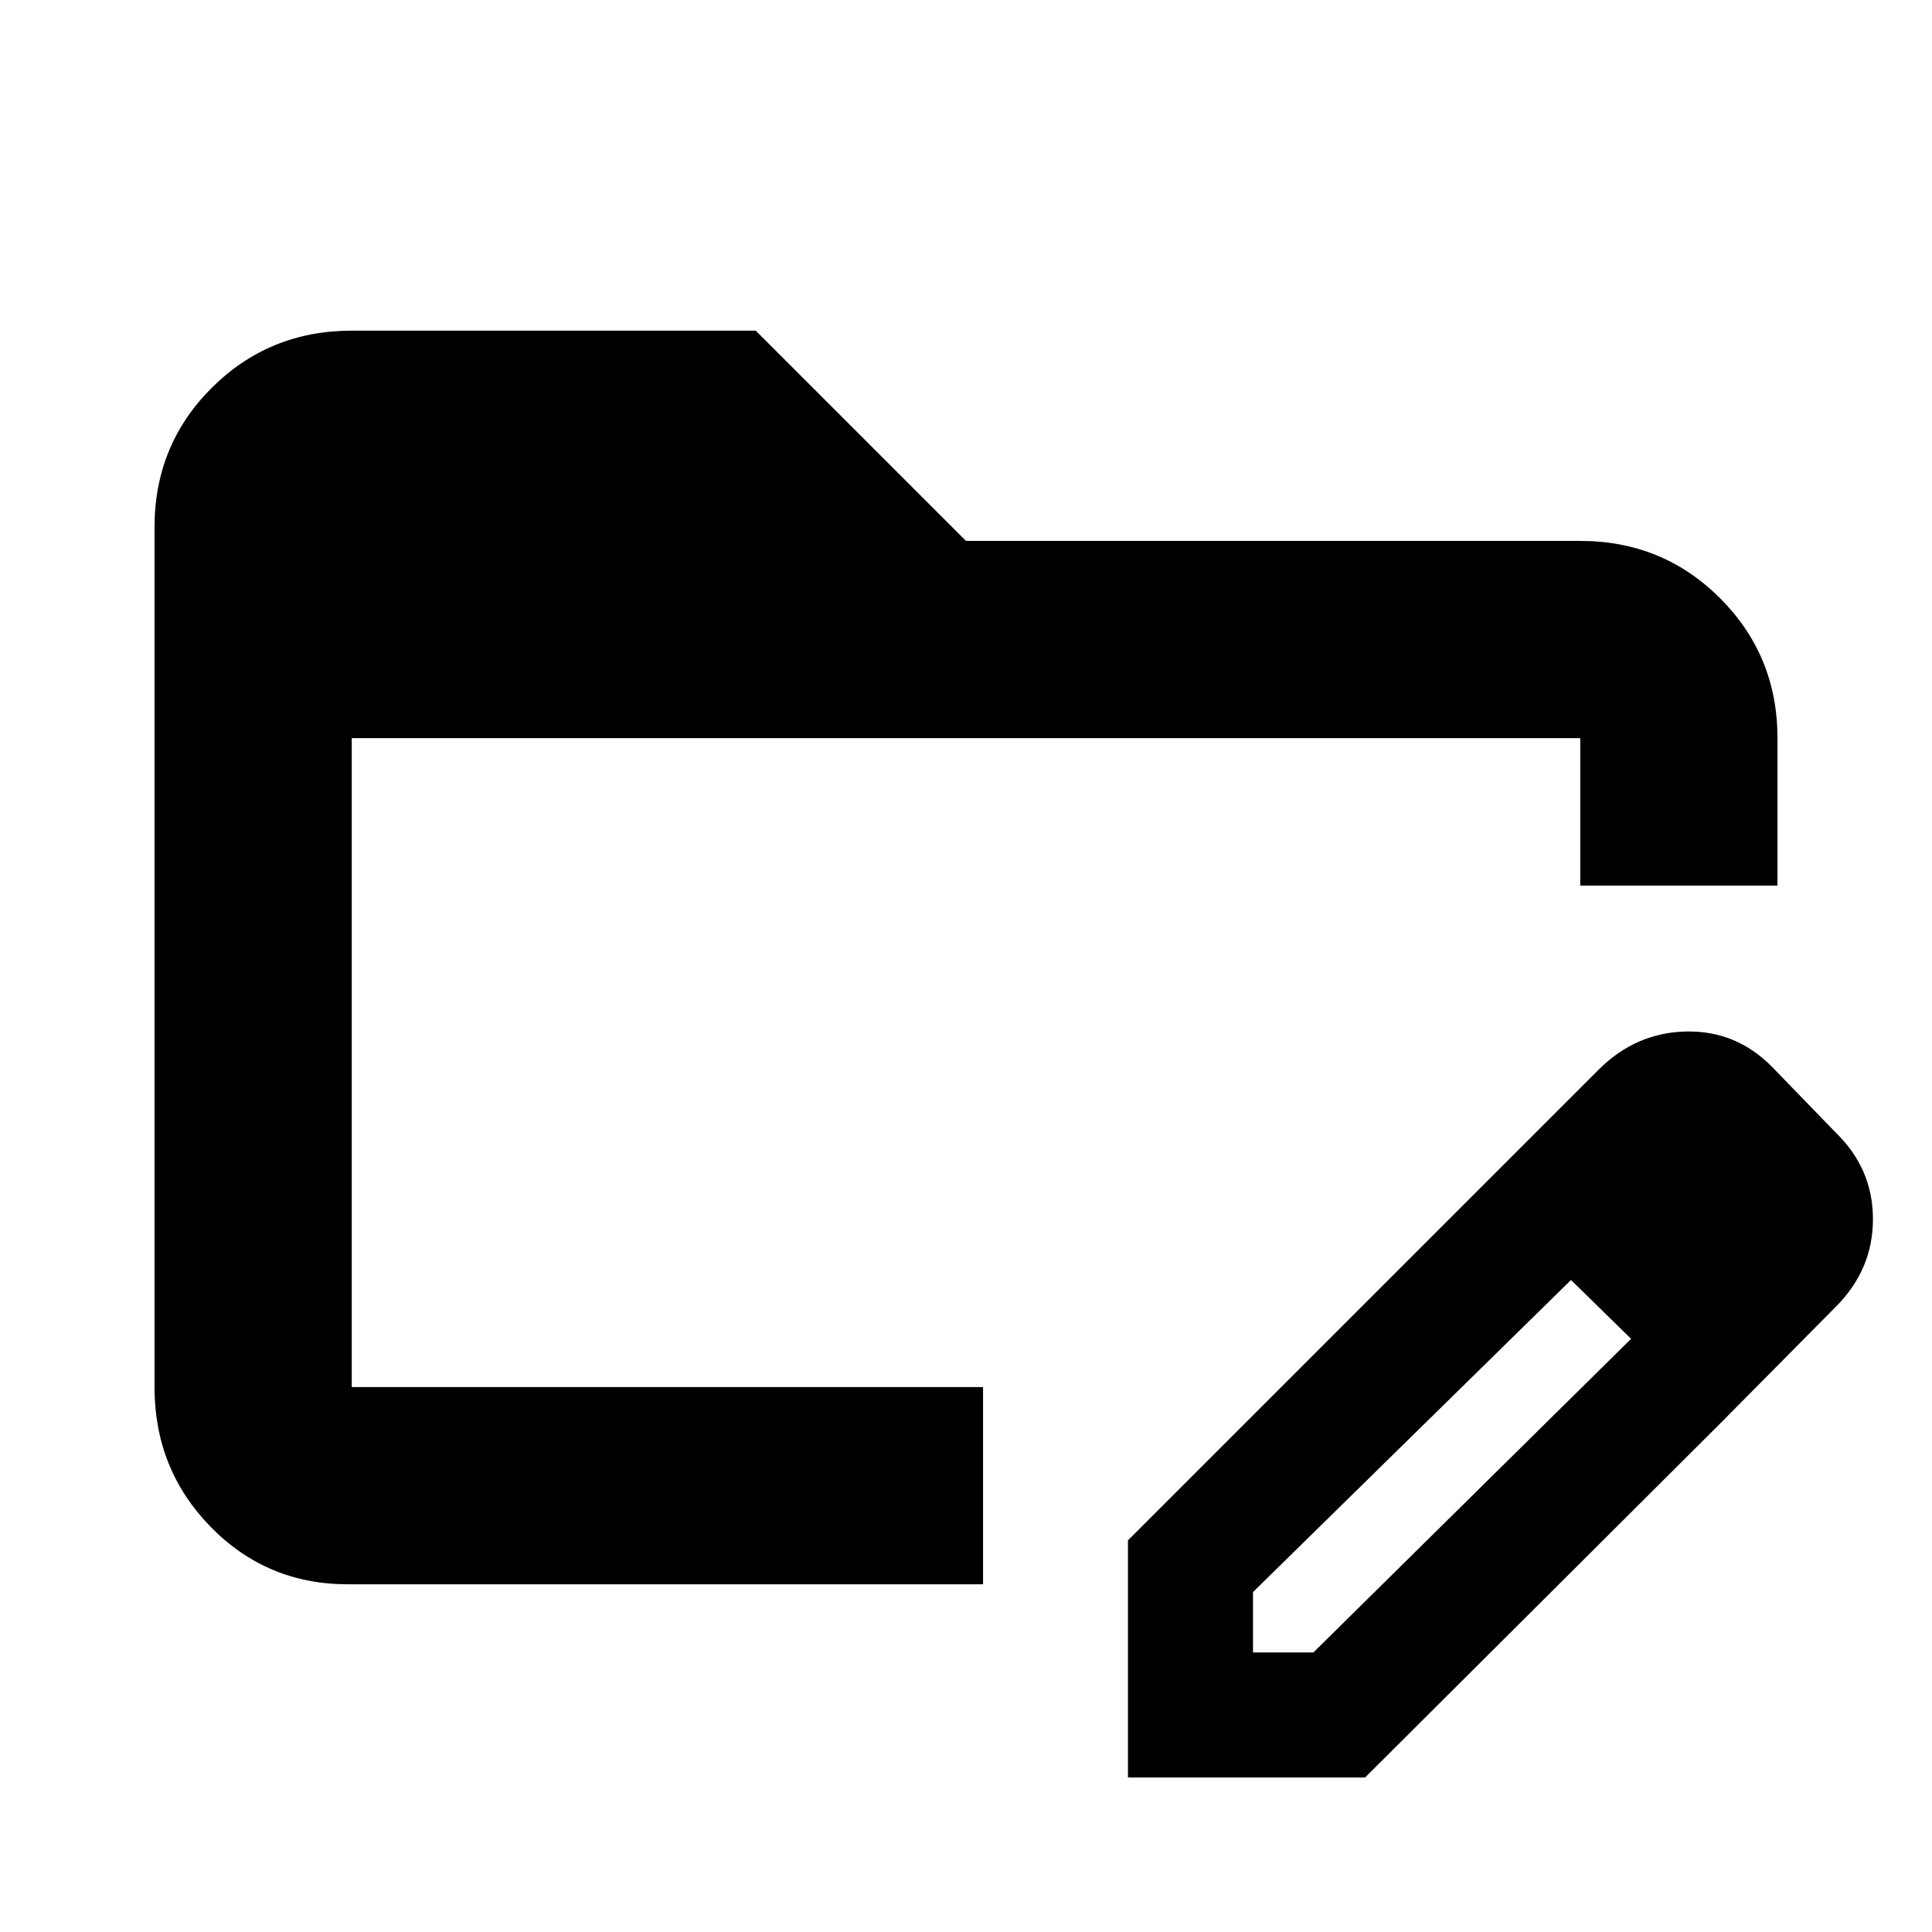 <svg xmlns="http://www.w3.org/2000/svg" height="20" viewBox="0 96 960 960" width="20"><path d="M172.783 883.218q-40.18 0-68.091-28.51-27.91-28.51-27.91-69.531V358.021q0-41.022 28.498-69.37 28.498-28.348 69.503-28.348h200.738L480 364.782h305.217q41.005 0 69.503 28.498 28.498 28.498 28.498 69.503v73.261h-98.001v-73.261H174.783v322.434h-2 315.696v98.001H172.783Zm561.956-196.087 46.174 44.609L622.61 887.084v30.003h30.023l158.324-156.303 43.174 43.174-175.825 175.26H560.479V861.391l174.26-174.26Zm119.392 116.827L734.739 687.131l59.565-59.565q18.522-18.522 43.609-19.022 25.088-.5 43.044 18.022l31.174 32.174q18.522 17.956 18.522 43.044 0 25.087-18.522 43.609l-58 58.565ZM174.783 462.783v368.608-368.608Z"/></svg>